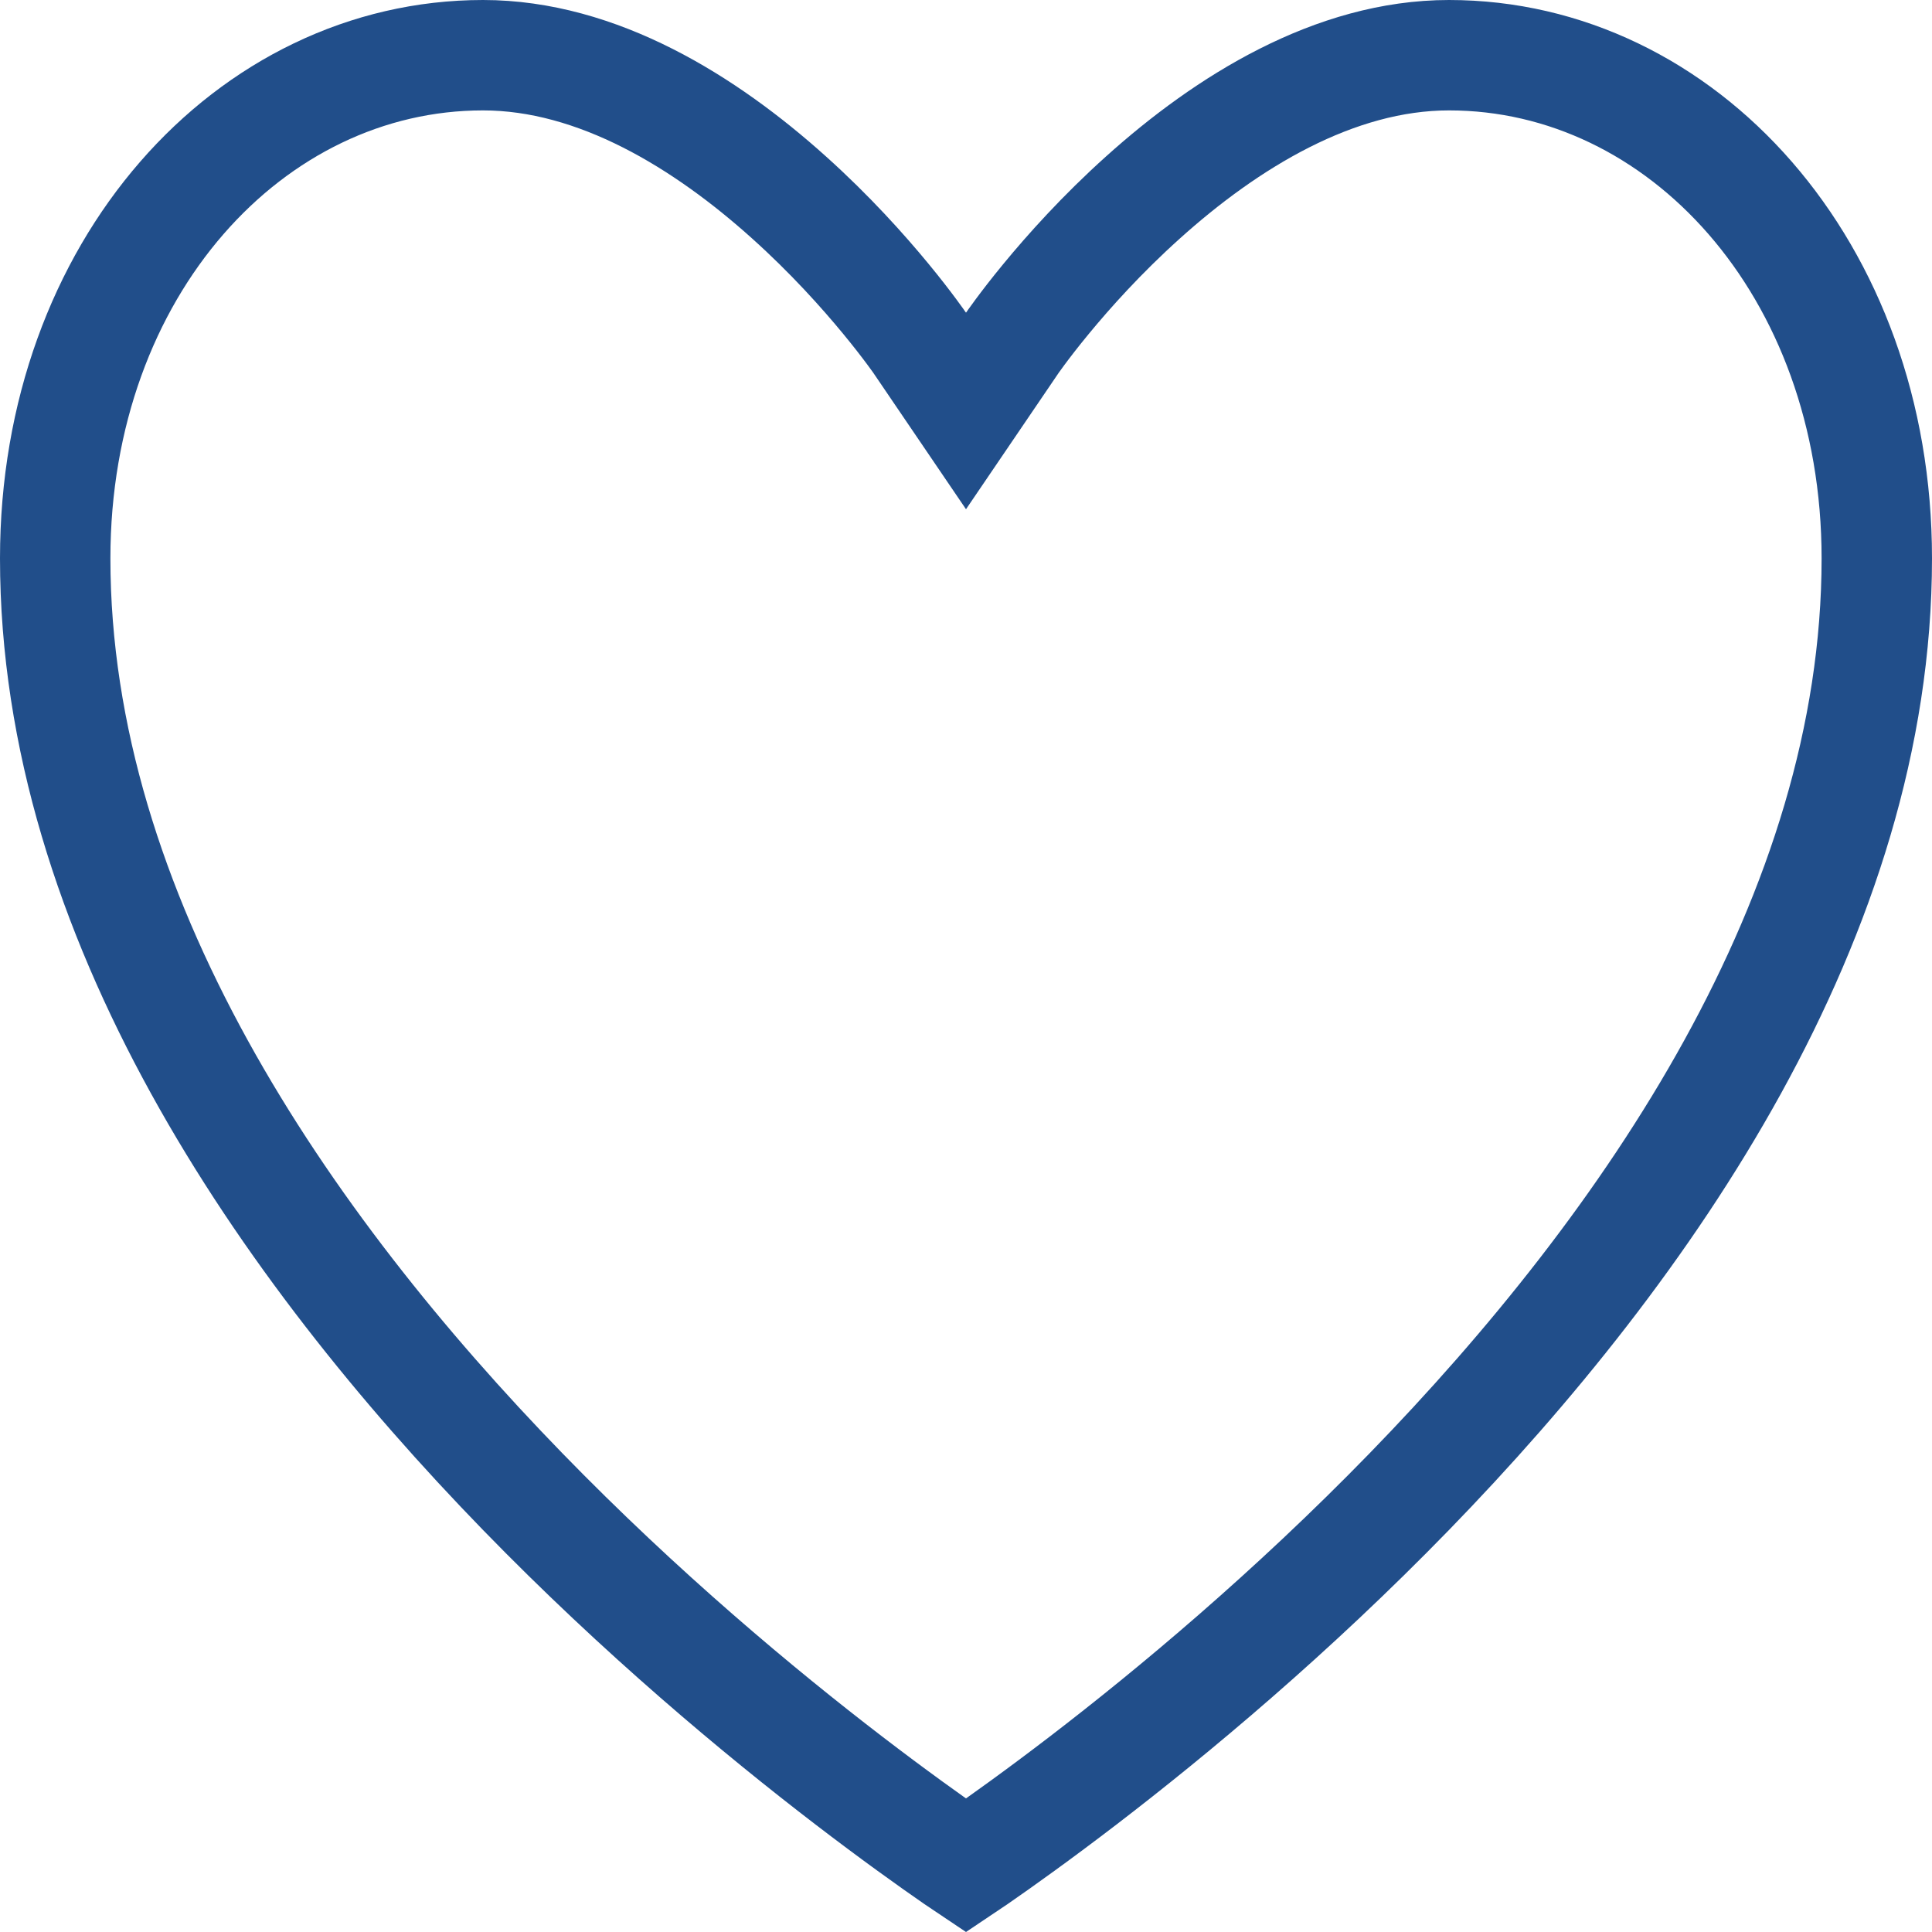 <svg width="35" height="35" viewBox="0 0 35 35" fill="none" xmlns="http://www.w3.org/2000/svg">
<path d="M17.683 33.673C17.618 33.718 17.557 33.76 17.5 33.798C17.443 33.76 17.382 33.718 17.317 33.673C16.85 33.35 16.18 32.871 15.374 32.253C13.761 31.016 11.612 29.227 9.467 27.02C5.138 22.566 1 16.589 1 10.115C1 4.86 4.532 1 8.75 1C10.828 1 12.78 2.215 14.294 3.577C15.036 4.243 15.636 4.913 16.05 5.416C16.257 5.667 16.416 5.875 16.522 6.018C16.575 6.089 16.614 6.144 16.64 6.18L16.667 6.22L16.673 6.228L16.673 6.228L16.673 6.228L16.673 6.229L16.673 6.229L17.5 7.446L18.327 6.229L18.327 6.229L18.327 6.228L18.327 6.228L18.327 6.228L18.333 6.22L18.36 6.18C18.386 6.144 18.425 6.089 18.478 6.018C18.584 5.875 18.743 5.667 18.95 5.416C19.364 4.913 19.964 4.243 20.706 3.577C22.22 2.215 24.172 1 26.25 1C30.468 1 34 4.86 34 10.115C34 16.589 29.862 22.566 25.533 27.02C23.388 29.227 21.239 31.016 19.626 32.253C18.82 32.871 18.15 33.35 17.683 33.673Z" stroke="#214E8A" stroke-width="2"/>
</svg>
